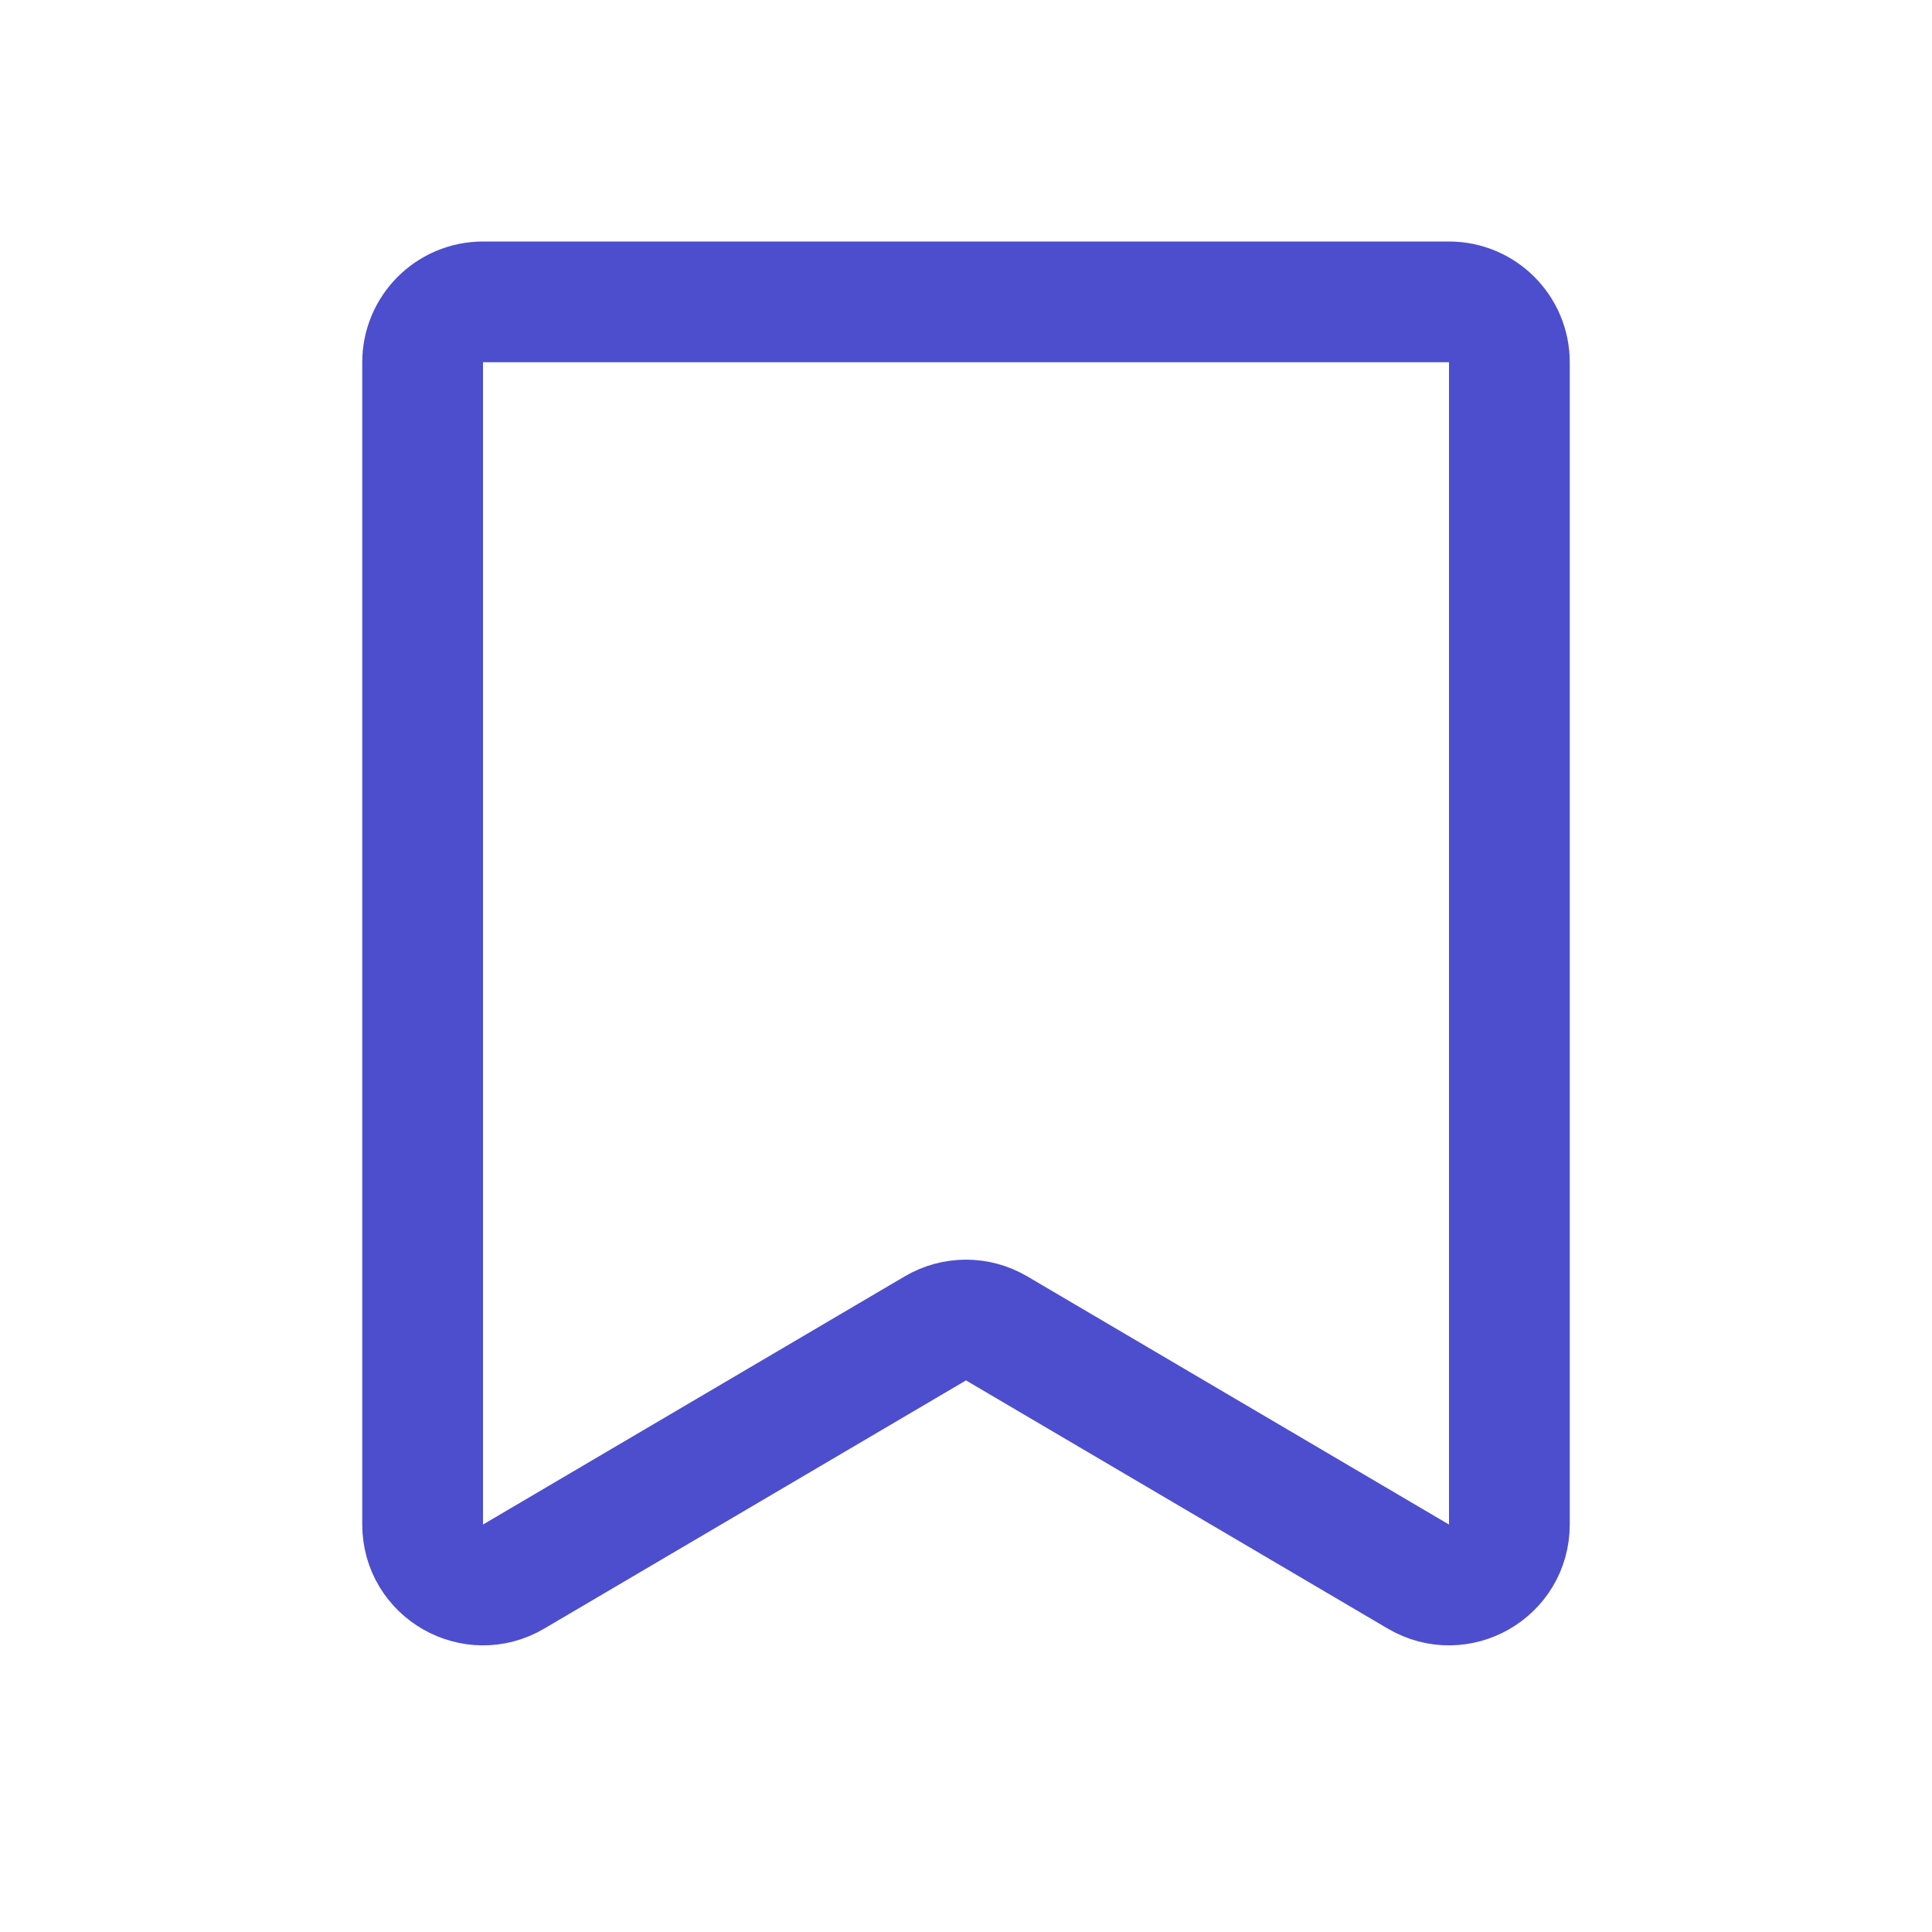 <svg width="32" height="32" viewBox="0 0 32 32" fill="none" xmlns="http://www.w3.org/2000/svg">
<path d="M7 6C7 5.448 7.448 5 8 5H24C24.552 5 25 5.448 25 6V25.251C25 26.025 24.16 26.505 23.493 26.113L16.507 22.002C16.194 21.818 15.806 21.818 15.493 22.002L8.507 26.113C7.841 26.505 7 26.025 7 25.251V6Z" stroke="#4D4ECD" stroke-width="2"/>
</svg>
